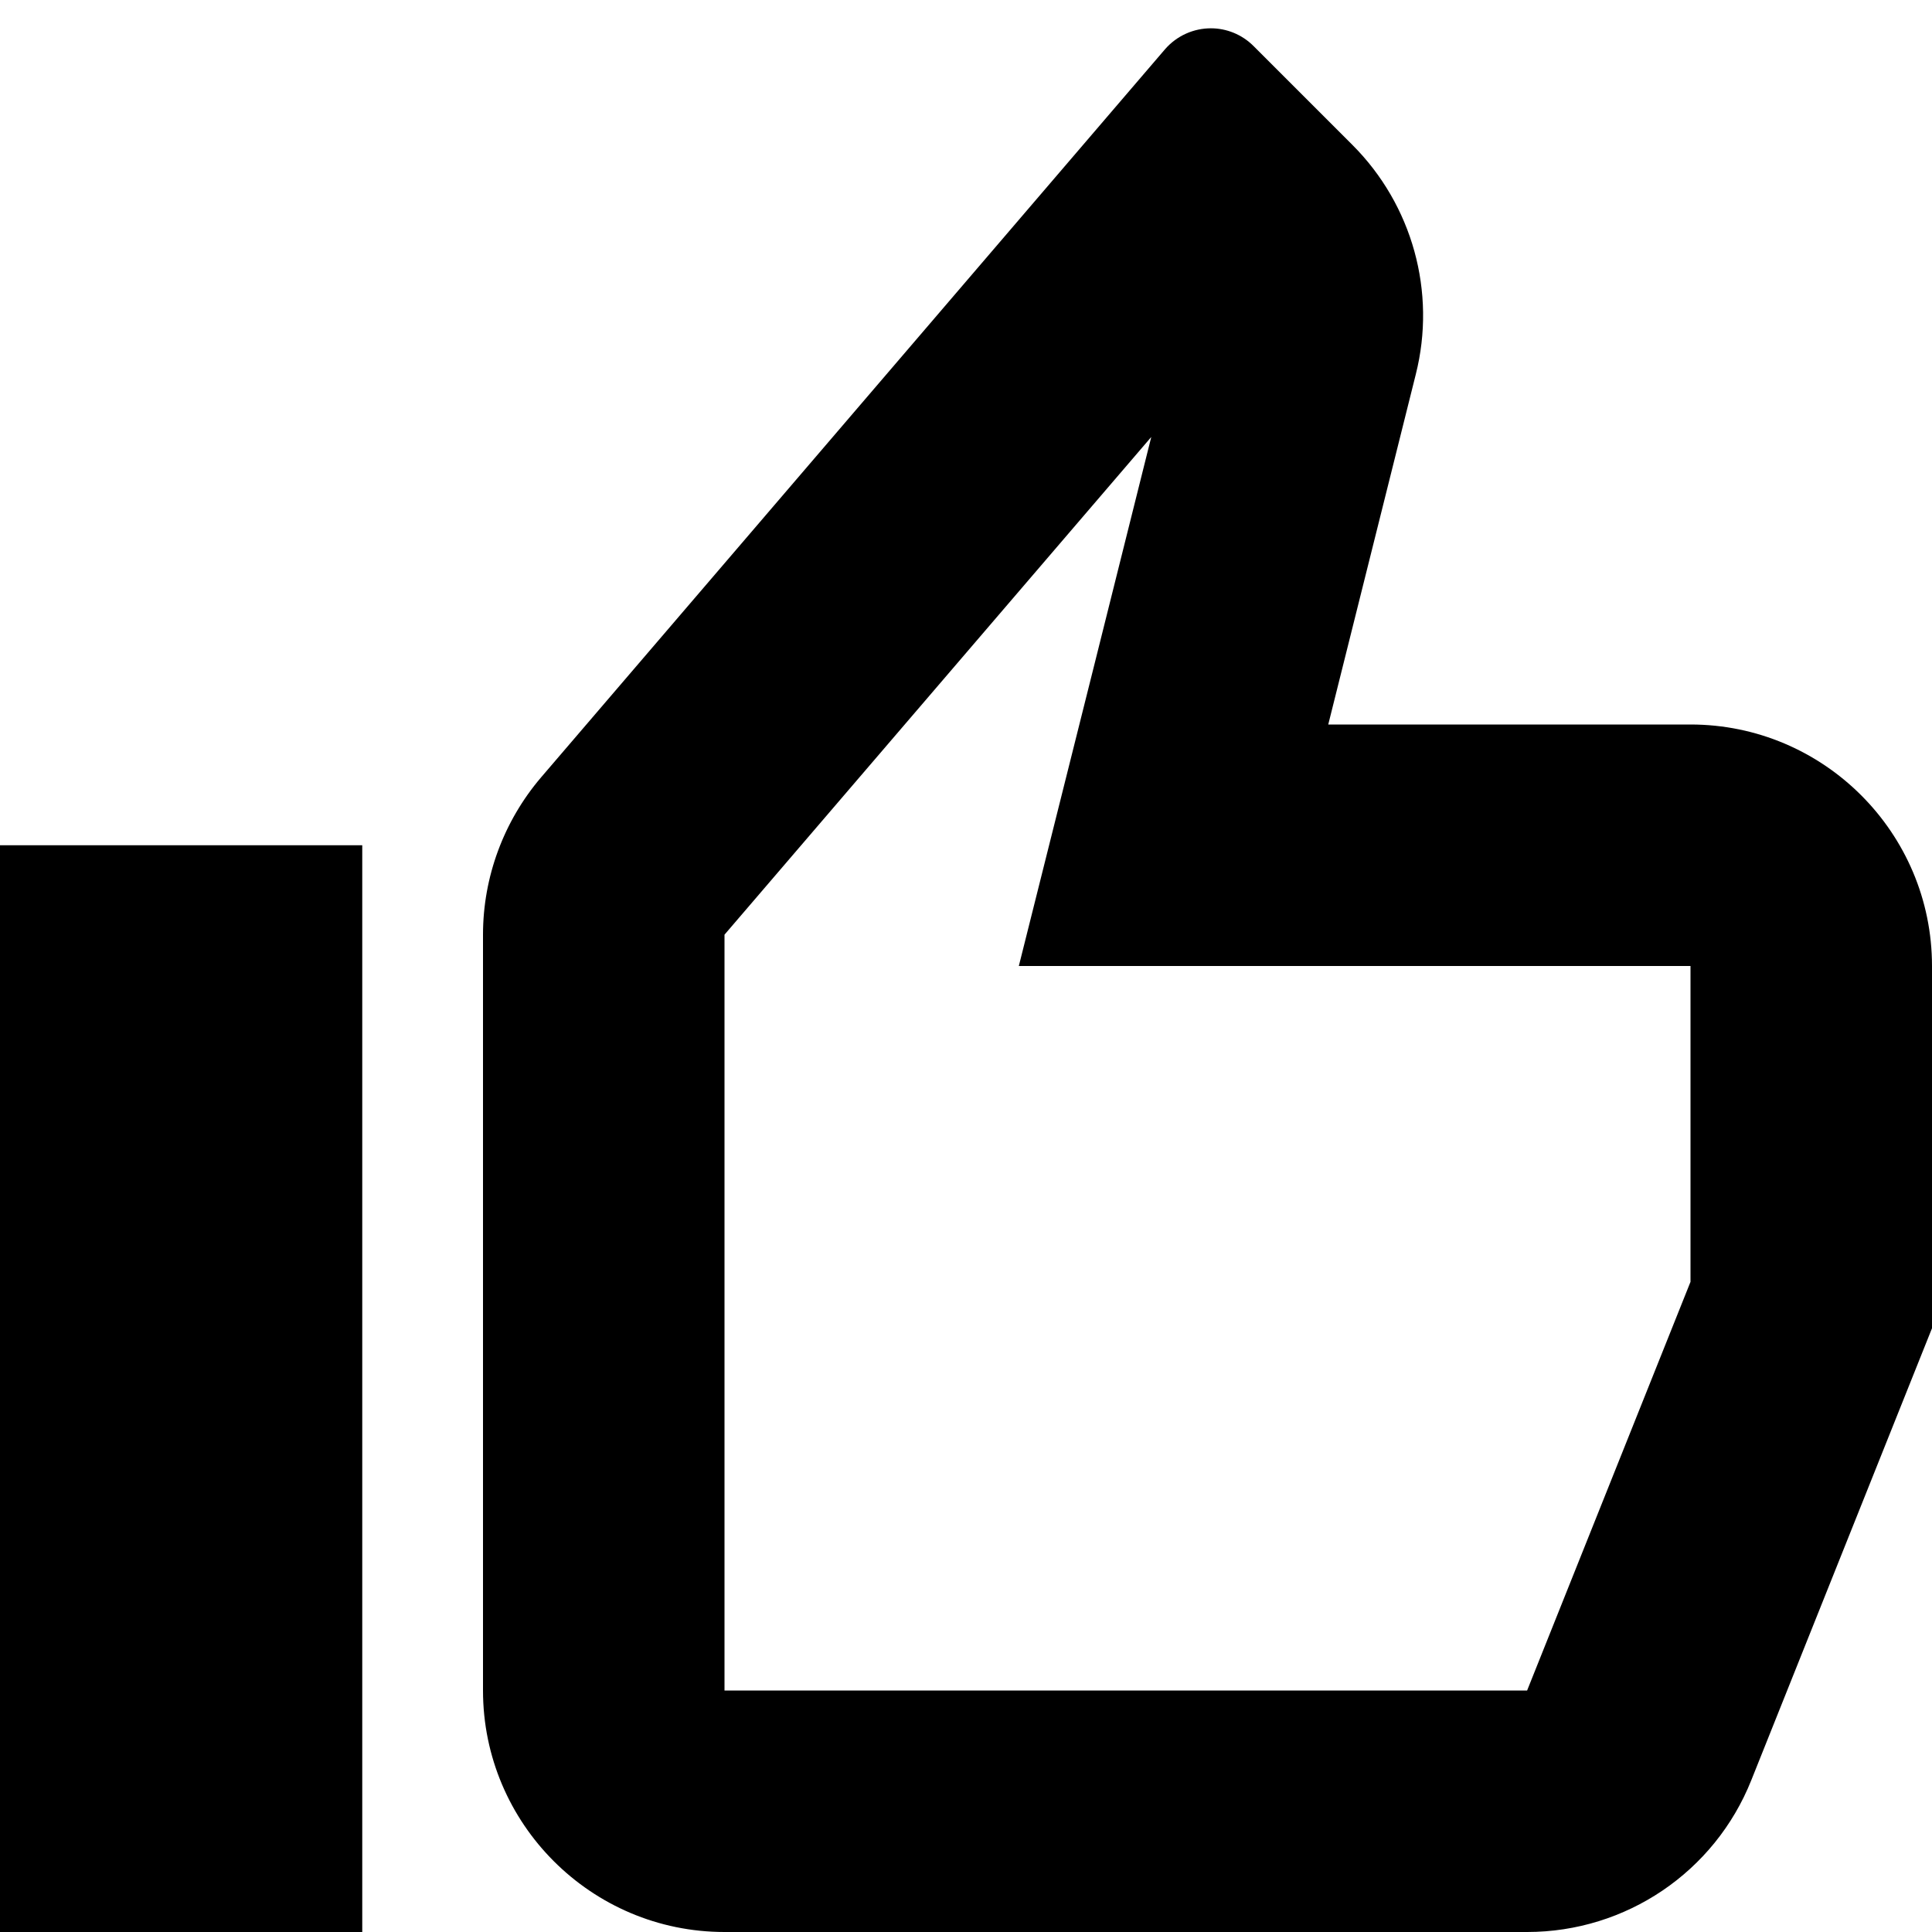 <?xml version="1.0" encoding="utf-8"?>
<!-- Generator: Adobe Illustrator 22.0.1, SVG Export Plug-In . SVG Version: 6.00 Build 0)  -->
<svg version="1.1" xmlns="http://www.w3.org/2000/svg" xmlns:xlink="http://www.w3.org/1999/xlink" x="0px" y="0px"
	 viewBox="0 0 512 512" style="enable-background:new 0 0 512 512;" xml:space="preserve">
<g id="Livello_2">
</g>
<g id="Livello_1">
	<g>
		<rect y="224" width="96" height="288"/>
		<path d="M448,192h-96l23.2-92.8c5.5-21.8-0.9-44.9-16.8-60.8l-26.2-26.2c-3.1-3.1-7.2-4.7-11.3-4.7c-4.5,0-9,1.9-12.2,5.6
			L143.4,206c-9.9,11.6-15.4,26.4-15.4,41.7V448c0,35.3,28.7,64,64,64h212.7c26.2,0,49.7-15.9,59.4-40.2L512,352v-96
			C512,220.7,483.3,192,448,192z M448,339.7L404.7,448H192V247.7l113.1-131.9l-15.2,60.8L270,256h82h96c0,0,0,0,0,0V339.7z"/>
	</g>
</g>
</svg>
